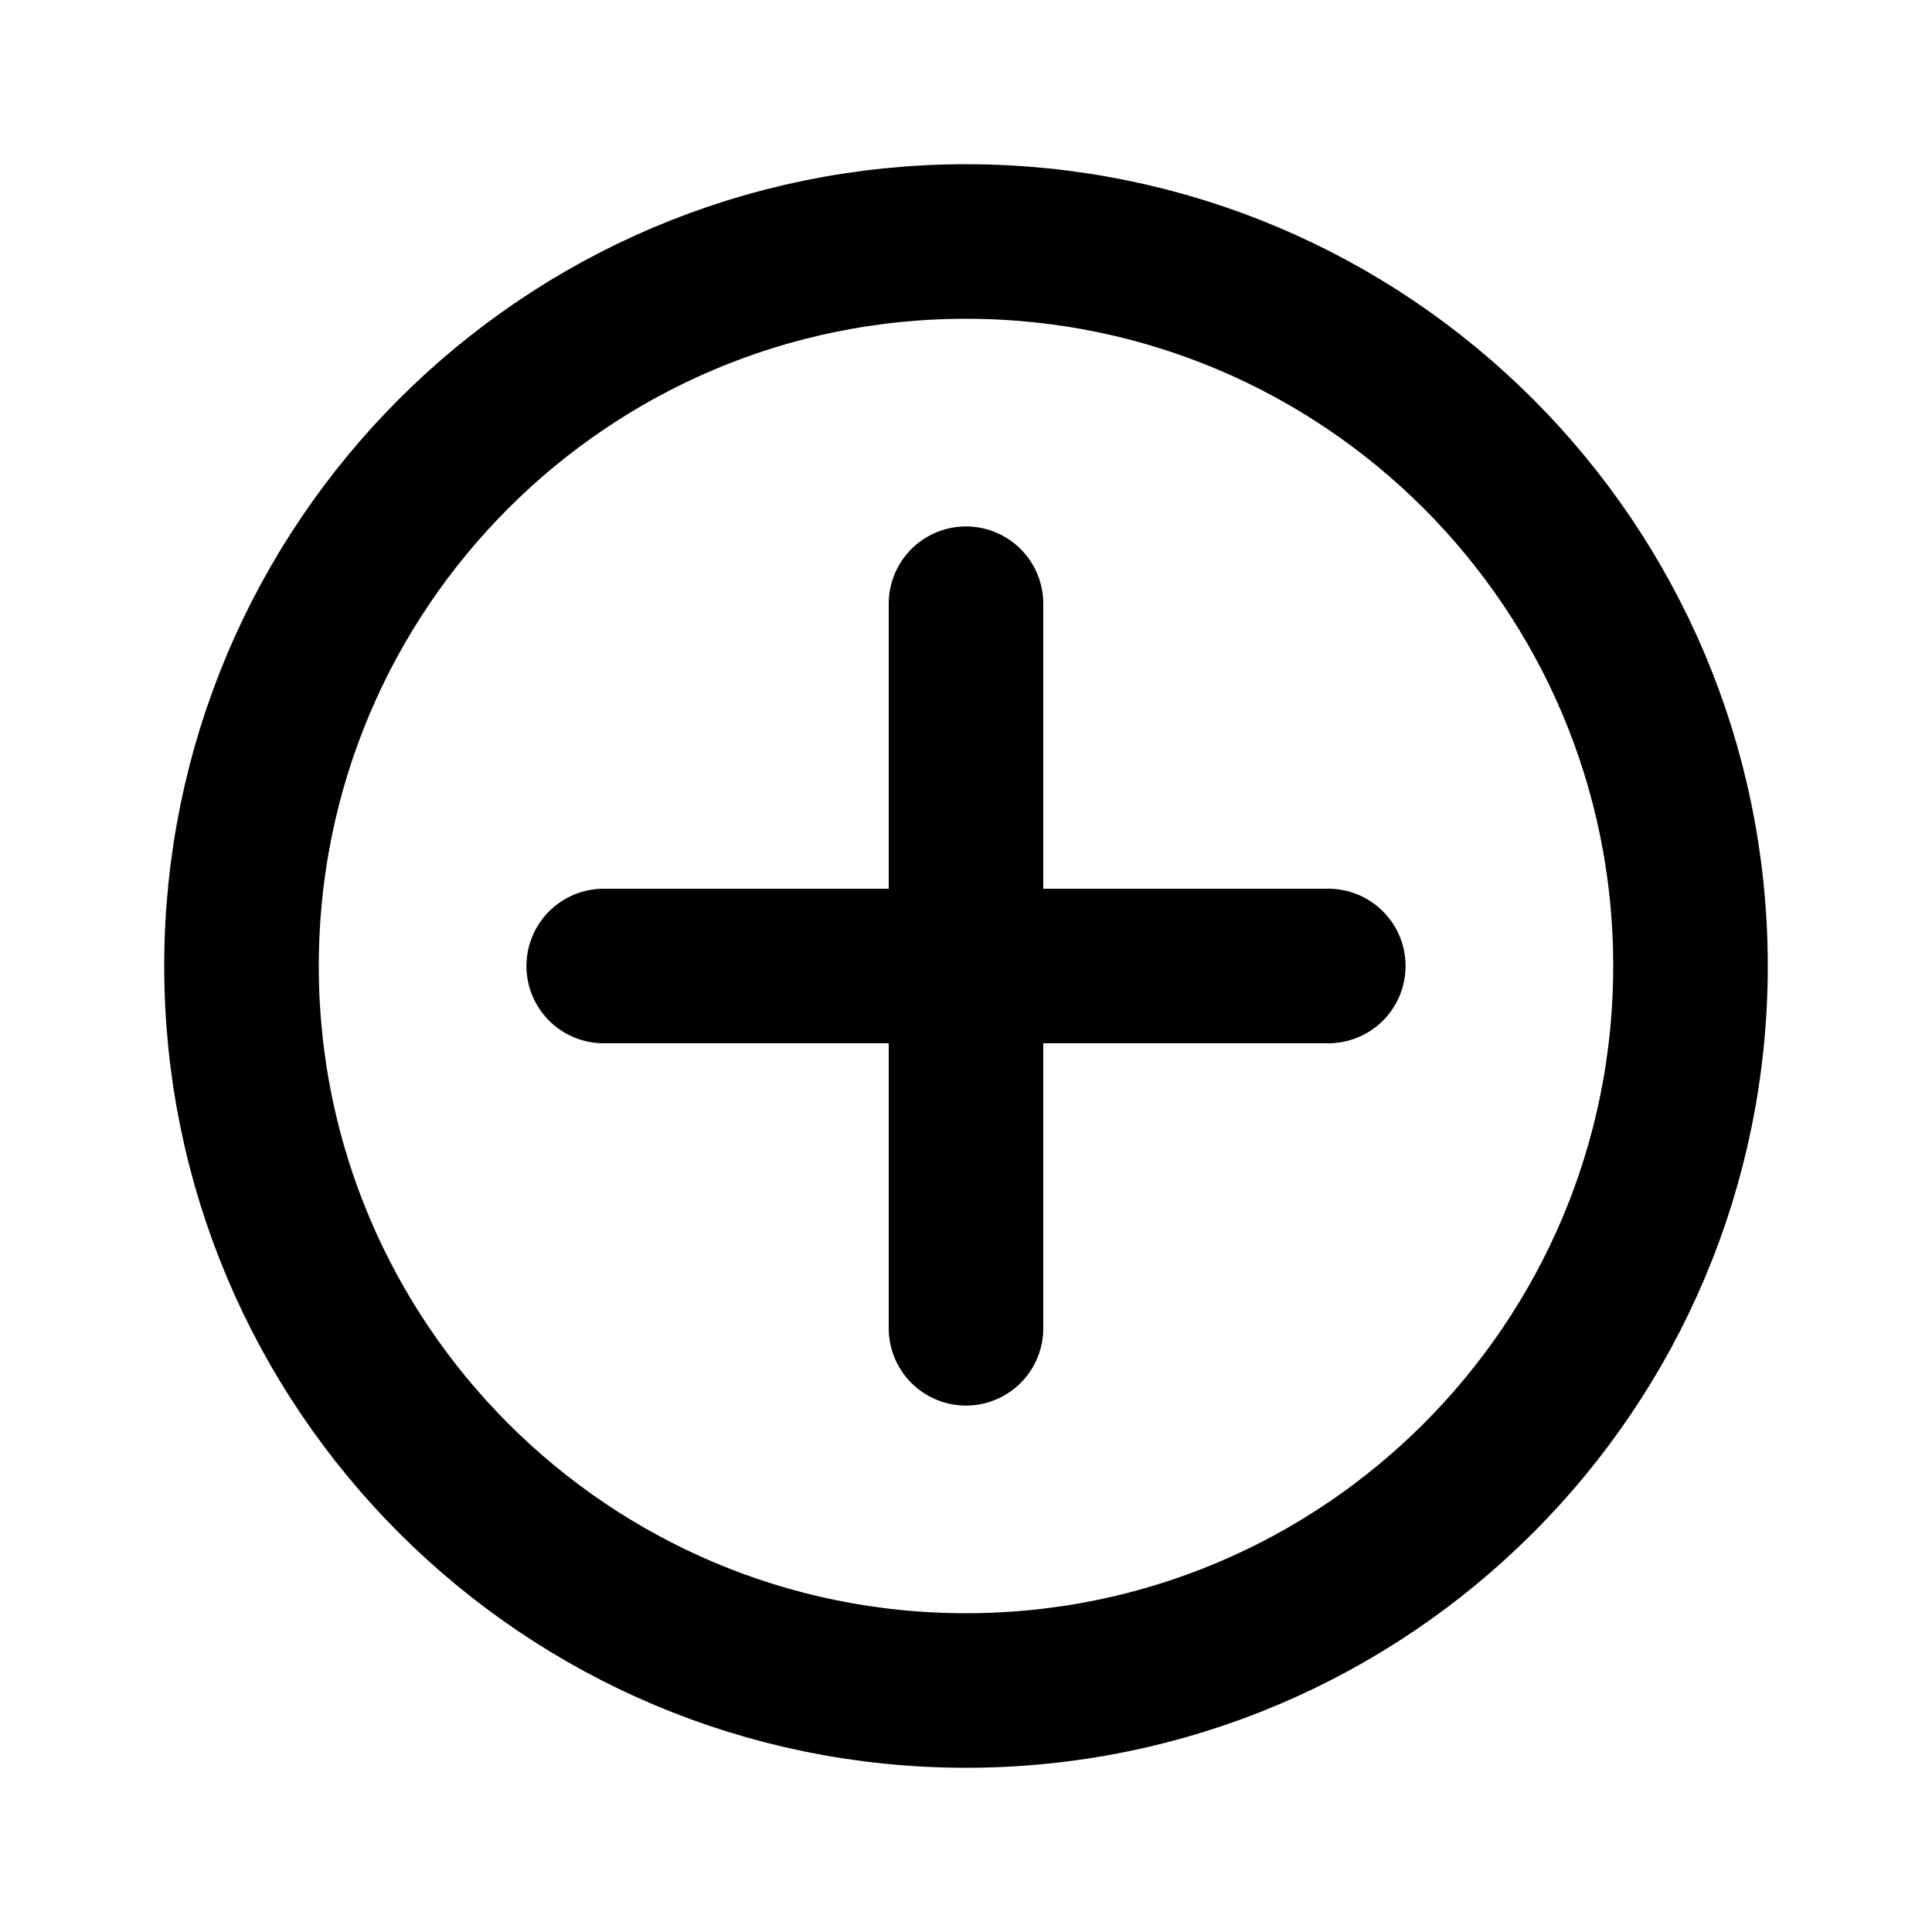 <svg width="25" height="25" viewBox="0 0 25 25" fill="none" stroke="#000000" xmlns="http://www.w3.org/2000/svg">
<path d="M12.5 21.875C17.678 21.875 21.875 17.678 21.875 12.5C21.875 7.322 17.678 3.125 12.5 3.125C7.322 3.125 3.125 7.322 3.125 12.5C3.125 17.678 7.322 21.875 12.5 21.875Z" stroke="inherit" stroke-width="2" stroke-miterlimit="5" stroke-linejoin="round"/>
<path d="M7.812 12.5H17.188" stroke="inherit" stroke-width="2" stroke-miterlimit="5" stroke-linecap="round" stroke-linejoin="round"/>
<path d="M12.5 7.812V17.188" stroke="inherit" stroke-width="2" stroke-miterlimit="5" stroke-linecap="round" stroke-linejoin="round"/>
</svg>
